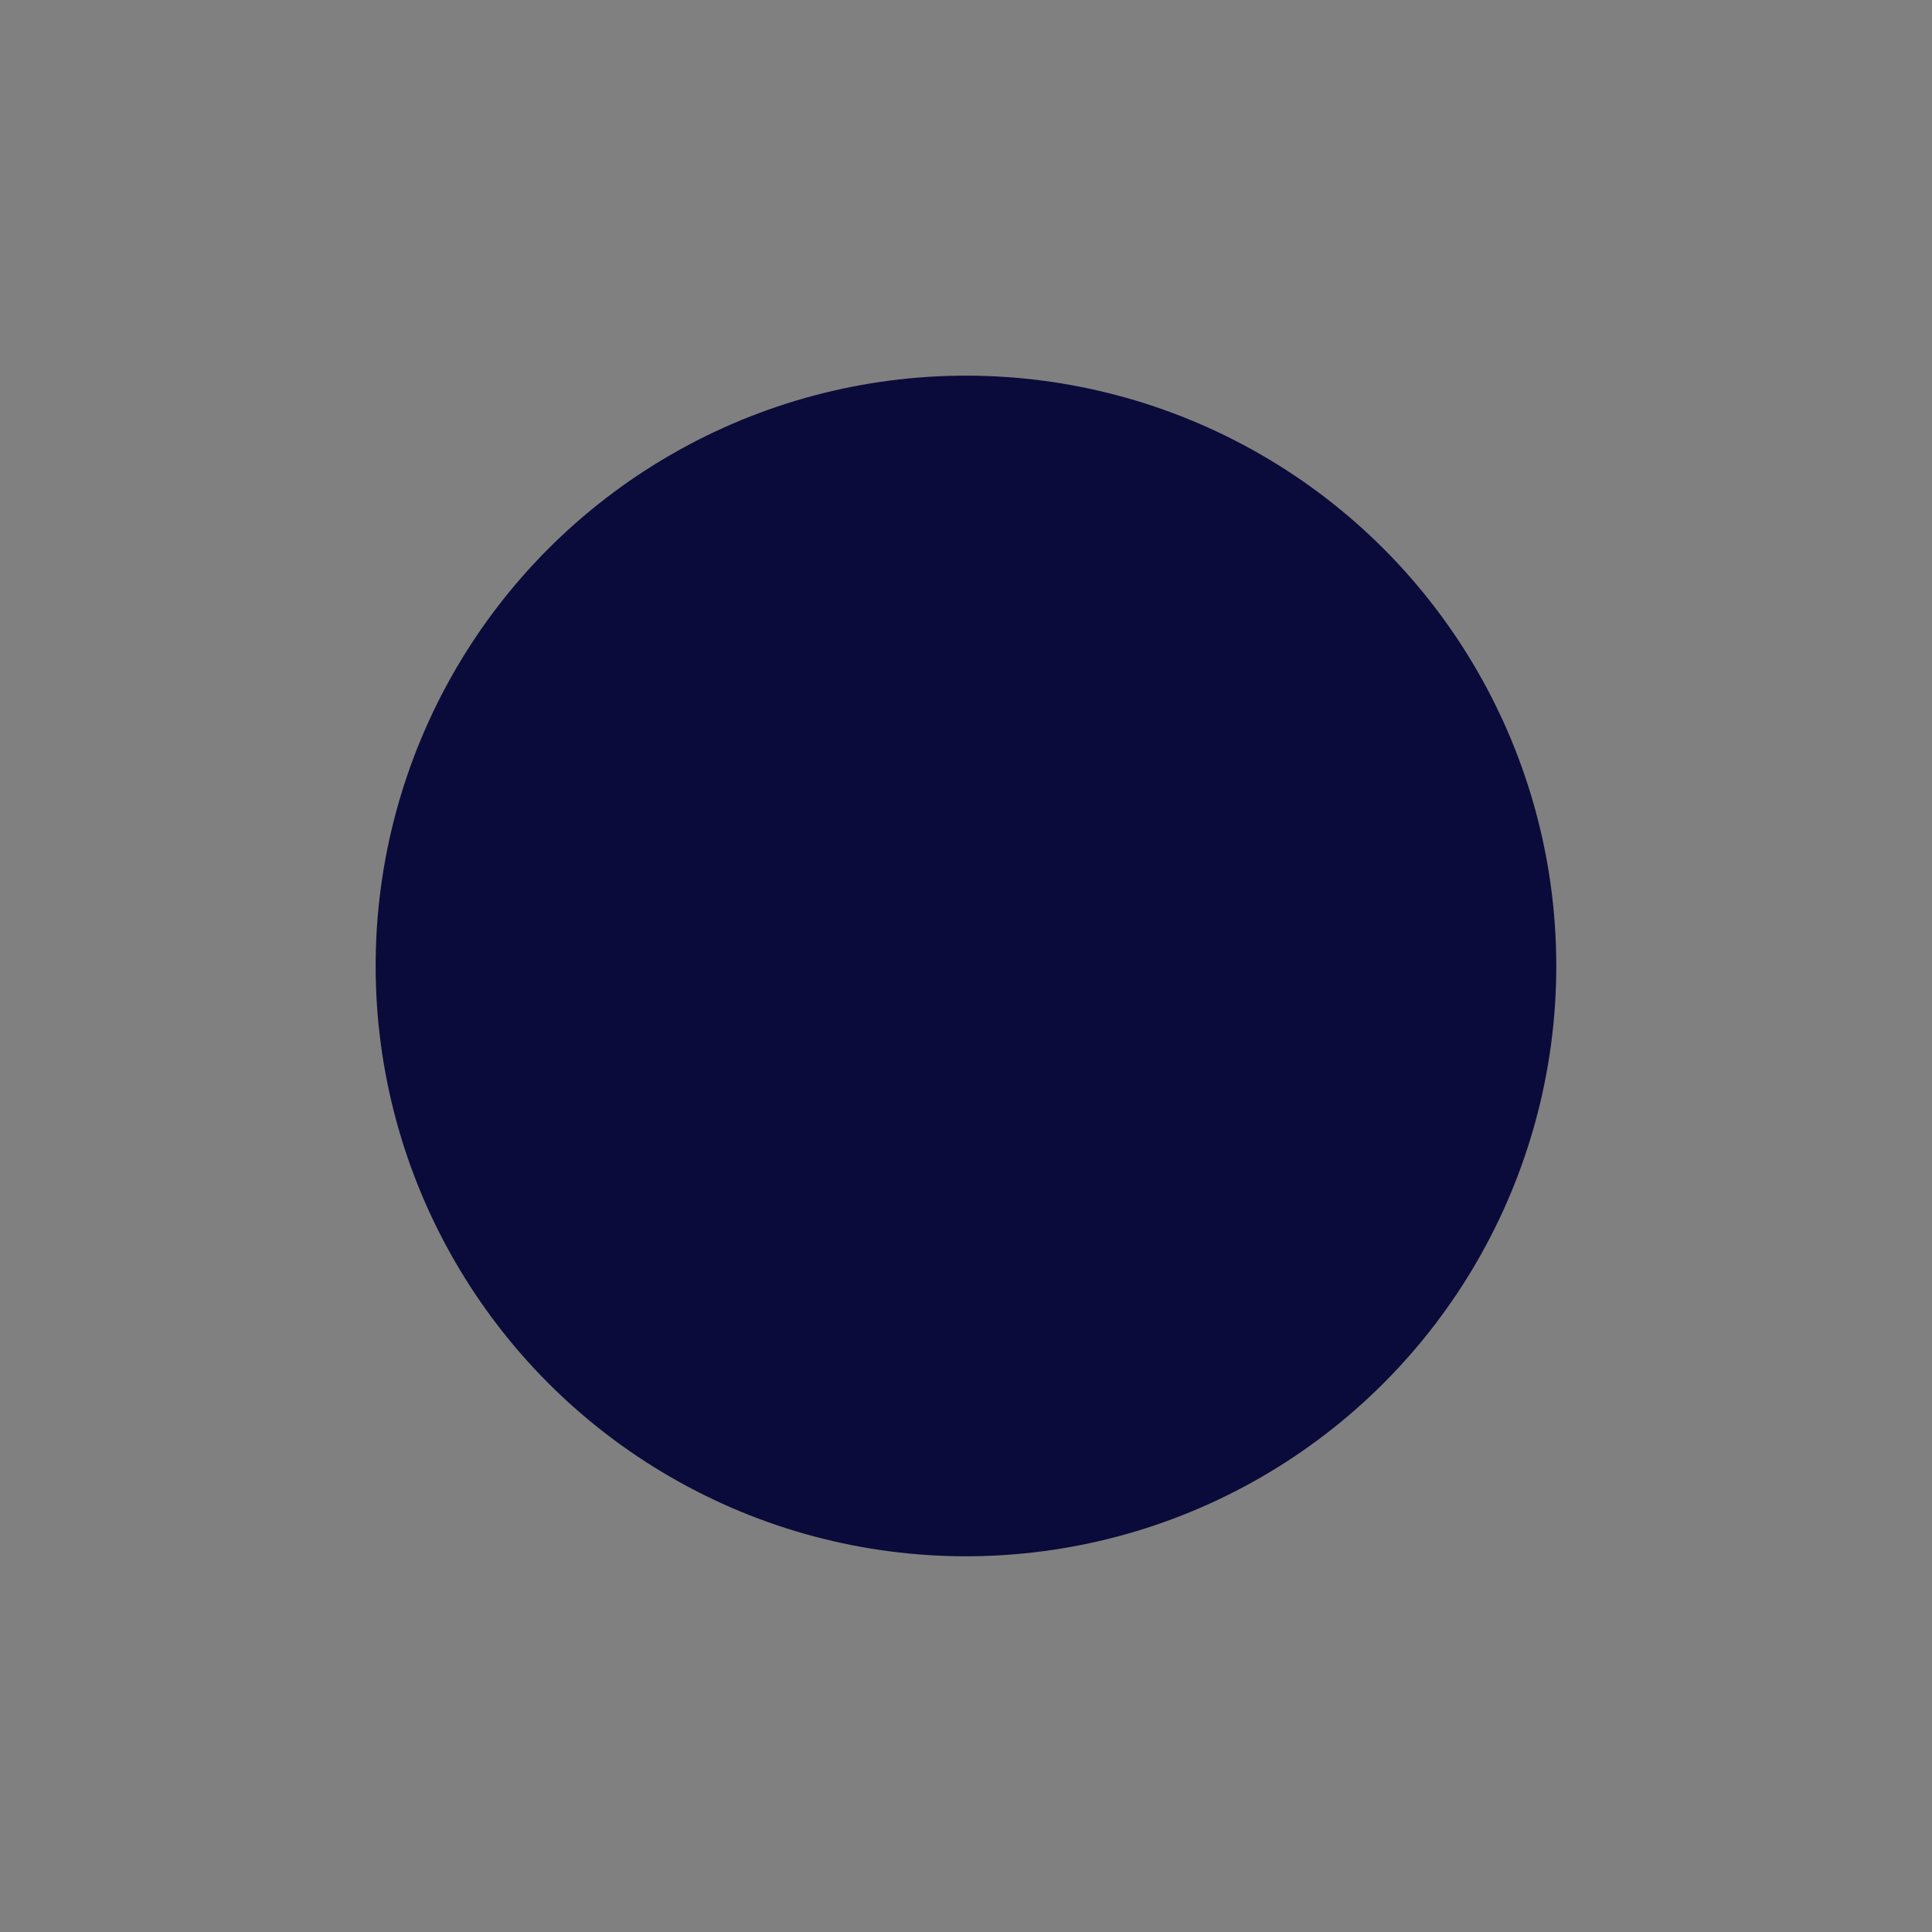<?xml version="1.0" encoding="UTF-8" standalone="no"?>
<!-- Created with Inkscape (http://www.inkscape.org/) -->

<svg
   width="108"
   height="108"
   viewBox="0 0 28.575 28.575"
   version="1.1"
   id="svg1"
   inkscape:version="1.4 (e7c3feb100, 2024-10-09)"
   sodipodi:docname="makuro-circle.svg"
   inkscape:export-filename="makuro-circle-adaptive.png"
   inkscape:export-xdpi="96"
   inkscape:export-ydpi="96"
   xmlns:inkscape="http://www.inkscape.org/namespaces/inkscape"
   xmlns:sodipodi="http://sodipodi.sourceforge.net/DTD/sodipodi-0.dtd"
   xmlns="http://www.w3.org/2000/svg"
   xmlns:svg="http://www.w3.org/2000/svg">
  <rect x="0" y="0" width="28.575" height="28.575" fill="#808080" stroke="none"/>
  <sodipodi:namedview
     id="namedview1"
     pagecolor="#ffffff"
     bordercolor="#000000"
     borderopacity="0.25"
     inkscape:showpageshadow="2"
     inkscape:pageopacity="0.0"
     inkscape:pagecheckerboard="true"
     inkscape:deskcolor="#d1d1d1"
     inkscape:document-units="mm"
     inkscape:zoom="4.6515755"
     inkscape:cx="48.478198"
     inkscape:cy="52.347855"
     inkscape:window-width="1202"
     inkscape:window-height="858"
     inkscape:window-x="26"
     inkscape:window-y="23"
     inkscape:window-maximized="0"
     inkscape:current-layer="svg1"
     showgrid="false">
    <inkscape:grid
       id="grid7"
       units="mm"
       originx="0"
       originy="0"
       spacingx="1"
       spacingy="1"
       empcolor="#0099e5"
       empopacity="0.302"
       color="#0099e5"
       opacity="0.149"
       empspacing="5"
       dotted="false"
       gridanglex="30"
       gridanglez="30"
       visible="false" />
  </sodipodi:namedview>
  <defs
     id="defs1">
    <inkscape:path-effect
       effect="skeletal"
       id="path-effect4"
       is_visible="true"
       lpeversion="1"
       pattern="M 0,4.992 C 0,2.236 2.236,0 4.992,0 c 2.756,0 4.992,2.236 4.992,4.992 0,2.756 -2.236,4.992 -4.992,4.992 C 2.236,9.984 0,7.748 0,4.992 Z"
       copytype="single_stretched"
       prop_scale="1"
       scale_y_rel="false"
       spacing="0"
       normal_offset="0"
       tang_offset="0"
       prop_units="false"
       vertical_pattern="false"
       hide_knot="false"
       fuse_tolerance="0" />
    <inkscape:path-effect
       effect="spiro"
       id="path-effect3"
       is_visible="true"
       lpeversion="1" />
    <mask
       maskUnits="userSpaceOnUse"
       id="mask-powermask-path-effect3-61">
      <path
         id="mask-powermask-path-effect3-61_box"
         style="fill:#ffffff;fill-opacity:1"
         d="M 5.001,5 H 507.001 V 507 H 5.001 Z" />
      <path
         id="path8"
         style="fill:#ffffff;fill-opacity:1"
         d="M 5.001,5 H 507.001 V 507 H 5.001 Z" />
      <g
         id="g11"
         inkscape:label="invert"
         style="display:inline"
         transform="translate(-985,90)">
        <path
           id="path9"
           style="display:inline;fill:#ff0000;fill-opacity:0.962;fill-rule:evenodd;stroke-width:2.236"
           d="m 1091,149.333 h 300 v 33.333 h -300 z" />
        <path
           id="path10"
           style="fill:#ff0000;fill-opacity:0.962;fill-rule:evenodd;stroke-width:2.515"
           d="m 1091,16 h 379.574 V 49.333 H 1091 Z" />
        <path
           id="path11"
           style="display:inline;fill:#ff0000;fill-opacity:0.962;fill-rule:evenodd;stroke-width:2.685"
           d="M 958.184,282.666 H 1391 v 33.333 H 958.184 Z" />
      </g>
    </mask>
    <inkscape:path-effect
       effect="powermask"
       id="path-effect3-61"
       is_visible="true"
       lpeversion="1"
       uri="#mask-powermask-path-effect3-61"
       invert="false"
       hide_mask="false"
       background="true"
       background_color="#ffffffff" />
    <clipPath
       clipPathUnits="userSpaceOnUse"
       id="clipPath6-5-8">
      <path
         id="circle6-62-7"
         d="M 506,256 A 250,250 0 0 1 256,506 250,250 0 0 1 6,256 250,250 0 0 1 256,6 250,250 0 0 1 506,256 Z"
         style="fill:#f2efe5;fill-opacity:1;fill-rule:evenodd;stroke-width:2.133" />
    </clipPath>
    <clipPath
       clipPathUnits="userSpaceOnUse"
       id="clipPath6-3-75-9">
      <path
         id="circle6-6-3-2"
         d="M 506,256 A 250,250 0 0 1 256,506 250,250 0 0 1 6,256 250,250 0 0 1 256,6 250,250 0 0 1 506,256 Z"
         style="fill:#f2efe5;fill-opacity:1;fill-rule:evenodd;stroke-width:2.133" />
    </clipPath>
    <filter
       id="mask-powermask-path-effect3-61_inverse"
       inkscape:label="filtermask-powermask-path-effect3-61"
       style="color-interpolation-filters:sRGB"
       height="100"
       width="100"
       x="-50"
       y="-50">
      <feColorMatrix
         id="mask-powermask-path-effect3-61_primitive1"
         values="1"
         type="saturate"
         result="fbSourceGraphic" />
      <feColorMatrix
         id="mask-powermask-path-effect3-61_primitive2"
         values="-1 0 0 0 1 0 -1 0 0 1 0 0 -1 0 1 0 0 0 1 0 "
         in="fbSourceGraphic" />
    </filter>
    <clipPath
       clipPathUnits="userSpaceOnUse"
       id="clipPath71">
      <path
         id="path71"
         d="M 506,256 A 250,250 0 0 1 256,506 250,250 0 0 1 6,256 250,250 0 0 1 256,6 250,250 0 0 1 506,256 Z"
         style="fill:#f2efe5;fill-opacity:1;fill-rule:evenodd;stroke-width:2.133" />
    </clipPath>
  </defs>
  <circle
     style="display:inline;fill:#0a0b3a;fill-opacity:1;opacity:1;stroke-width:0.265"
     id="path1"
     cx="14.287"
     cy="14.287"
     r="8.731"
     inkscape:label="backdrop" />
  <g
     inkscape:label="makuro"
     inkscape:groupmode="layer"
     id="layer1"
     transform="translate(-2.164,-2.164)">
    <g
       id="g11-1"
       inkscape:label="parted"
       style="display:inline;fill:#1c4ca0;fill-opacity:1"
       transform="matrix(0.021,-0.021,0.021,0.021,5.723,16.451)"
       mask="url(#mask-powermask-path-effect3-61)">
      <g
         id="g2-60"
         inkscape:label="two"
         clip-path="url(#clipPath6-5-8)"
         style="display:inline;opacity:1;fill:#1c4ca0;fill-opacity:1"
         transform="rotate(90,256,256)">
        <path
           id="rect2-2-6"
           style="fill:#1c4ca0;fill-opacity:1;fill-rule:evenodd;stroke-width:2.133"
           inkscape:label="4"
           d="m 6,405.999 h 500 v 100 H 6 Z" />
        <path
           id="rect2-5-2"
           style="fill:#1c4ca0;fill-opacity:1;fill-rule:evenodd;stroke-width:2.133"
           inkscape:label="3"
           d="m 6,272.666 h 500 v 100 H 6 Z" />
        <path
           id="rect2-6"
           style="fill:#1c4ca0;fill-opacity:1;fill-rule:evenodd;stroke-width:2.133"
           inkscape:label="2"
           d="m 6,139.333 h 500 v 100 H 6 Z" />
        <path
           id="rect2-7-1"
           style="fill:#1c4ca0;fill-opacity:1;fill-rule:evenodd;stroke-width:2.133"
           inkscape:label="1"
           d="M 6,6 H 506 V 106 H 6 Z" />
      </g>
      <g
         id="g2-6-2"
         inkscape:label="one"
         clip-path="url(#clipPath6-3-75-9)"
         transform="matrix(0,1,1,0,5.0708008e-4,0)"
         style="fill:#1c4ca0;fill-opacity:1">
        <path
           id="rect2-2-2-7"
           style="opacity:1;fill:#1c4ca0;fill-opacity:1;fill-rule:evenodd;stroke-width:2.133"
           inkscape:label="4"
           d="M 6,406 H 506 V 506 H 6 Z" />
        <path
           id="rect2-5-6-0"
           style="opacity:1;fill:#1c4ca0;fill-opacity:1;fill-rule:evenodd;stroke-width:2.133"
           inkscape:label="3"
           d="m 6,272.666 h 500 v 100 H 6 Z" />
        <path
           id="rect2-1-9"
           style="opacity:1;fill:#1c4ca0;fill-opacity:1;fill-rule:evenodd;stroke-width:2.133"
           inkscape:label="2"
           d="m 6,139.333 h 500 v 100 H 6 Z" />
        <path
           id="rect2-7-8-3"
           style="opacity:1;fill:#1c4ca0;fill-opacity:1;fill-rule:evenodd;stroke-width:2.133"
           inkscape:label="1"
           d="M 6,6 H 506 V 106 H 6 Z" />
      </g>
      <g
         id="g7"
         inkscape:label="eyes"
         transform="matrix(-39.169,39.169,-39.169,-39.169,753.575,256.182)"
         style="display:inline;fill:#1c4ca0;fill-opacity:1">
        <path
           id="rect7-8"
           transform="rotate(45)"
           d="M 9.432,0.449 H 10.943 V 1.959 H 9.432 Z"
           style="fill:#ffffff;fill-opacity:1;fill-rule:evenodd;stroke-width:0.329" />
        <path
           id="rect7-8-1"
           transform="rotate(45)"
           d="m 7.023,-1.953 h 1.51 v 1.51 H 7.023 Z"
           style="fill:#ffffff;fill-opacity:1;fill-rule:evenodd;stroke-width:0.329" />
      </g>
    </g>
  </g>
</svg>
